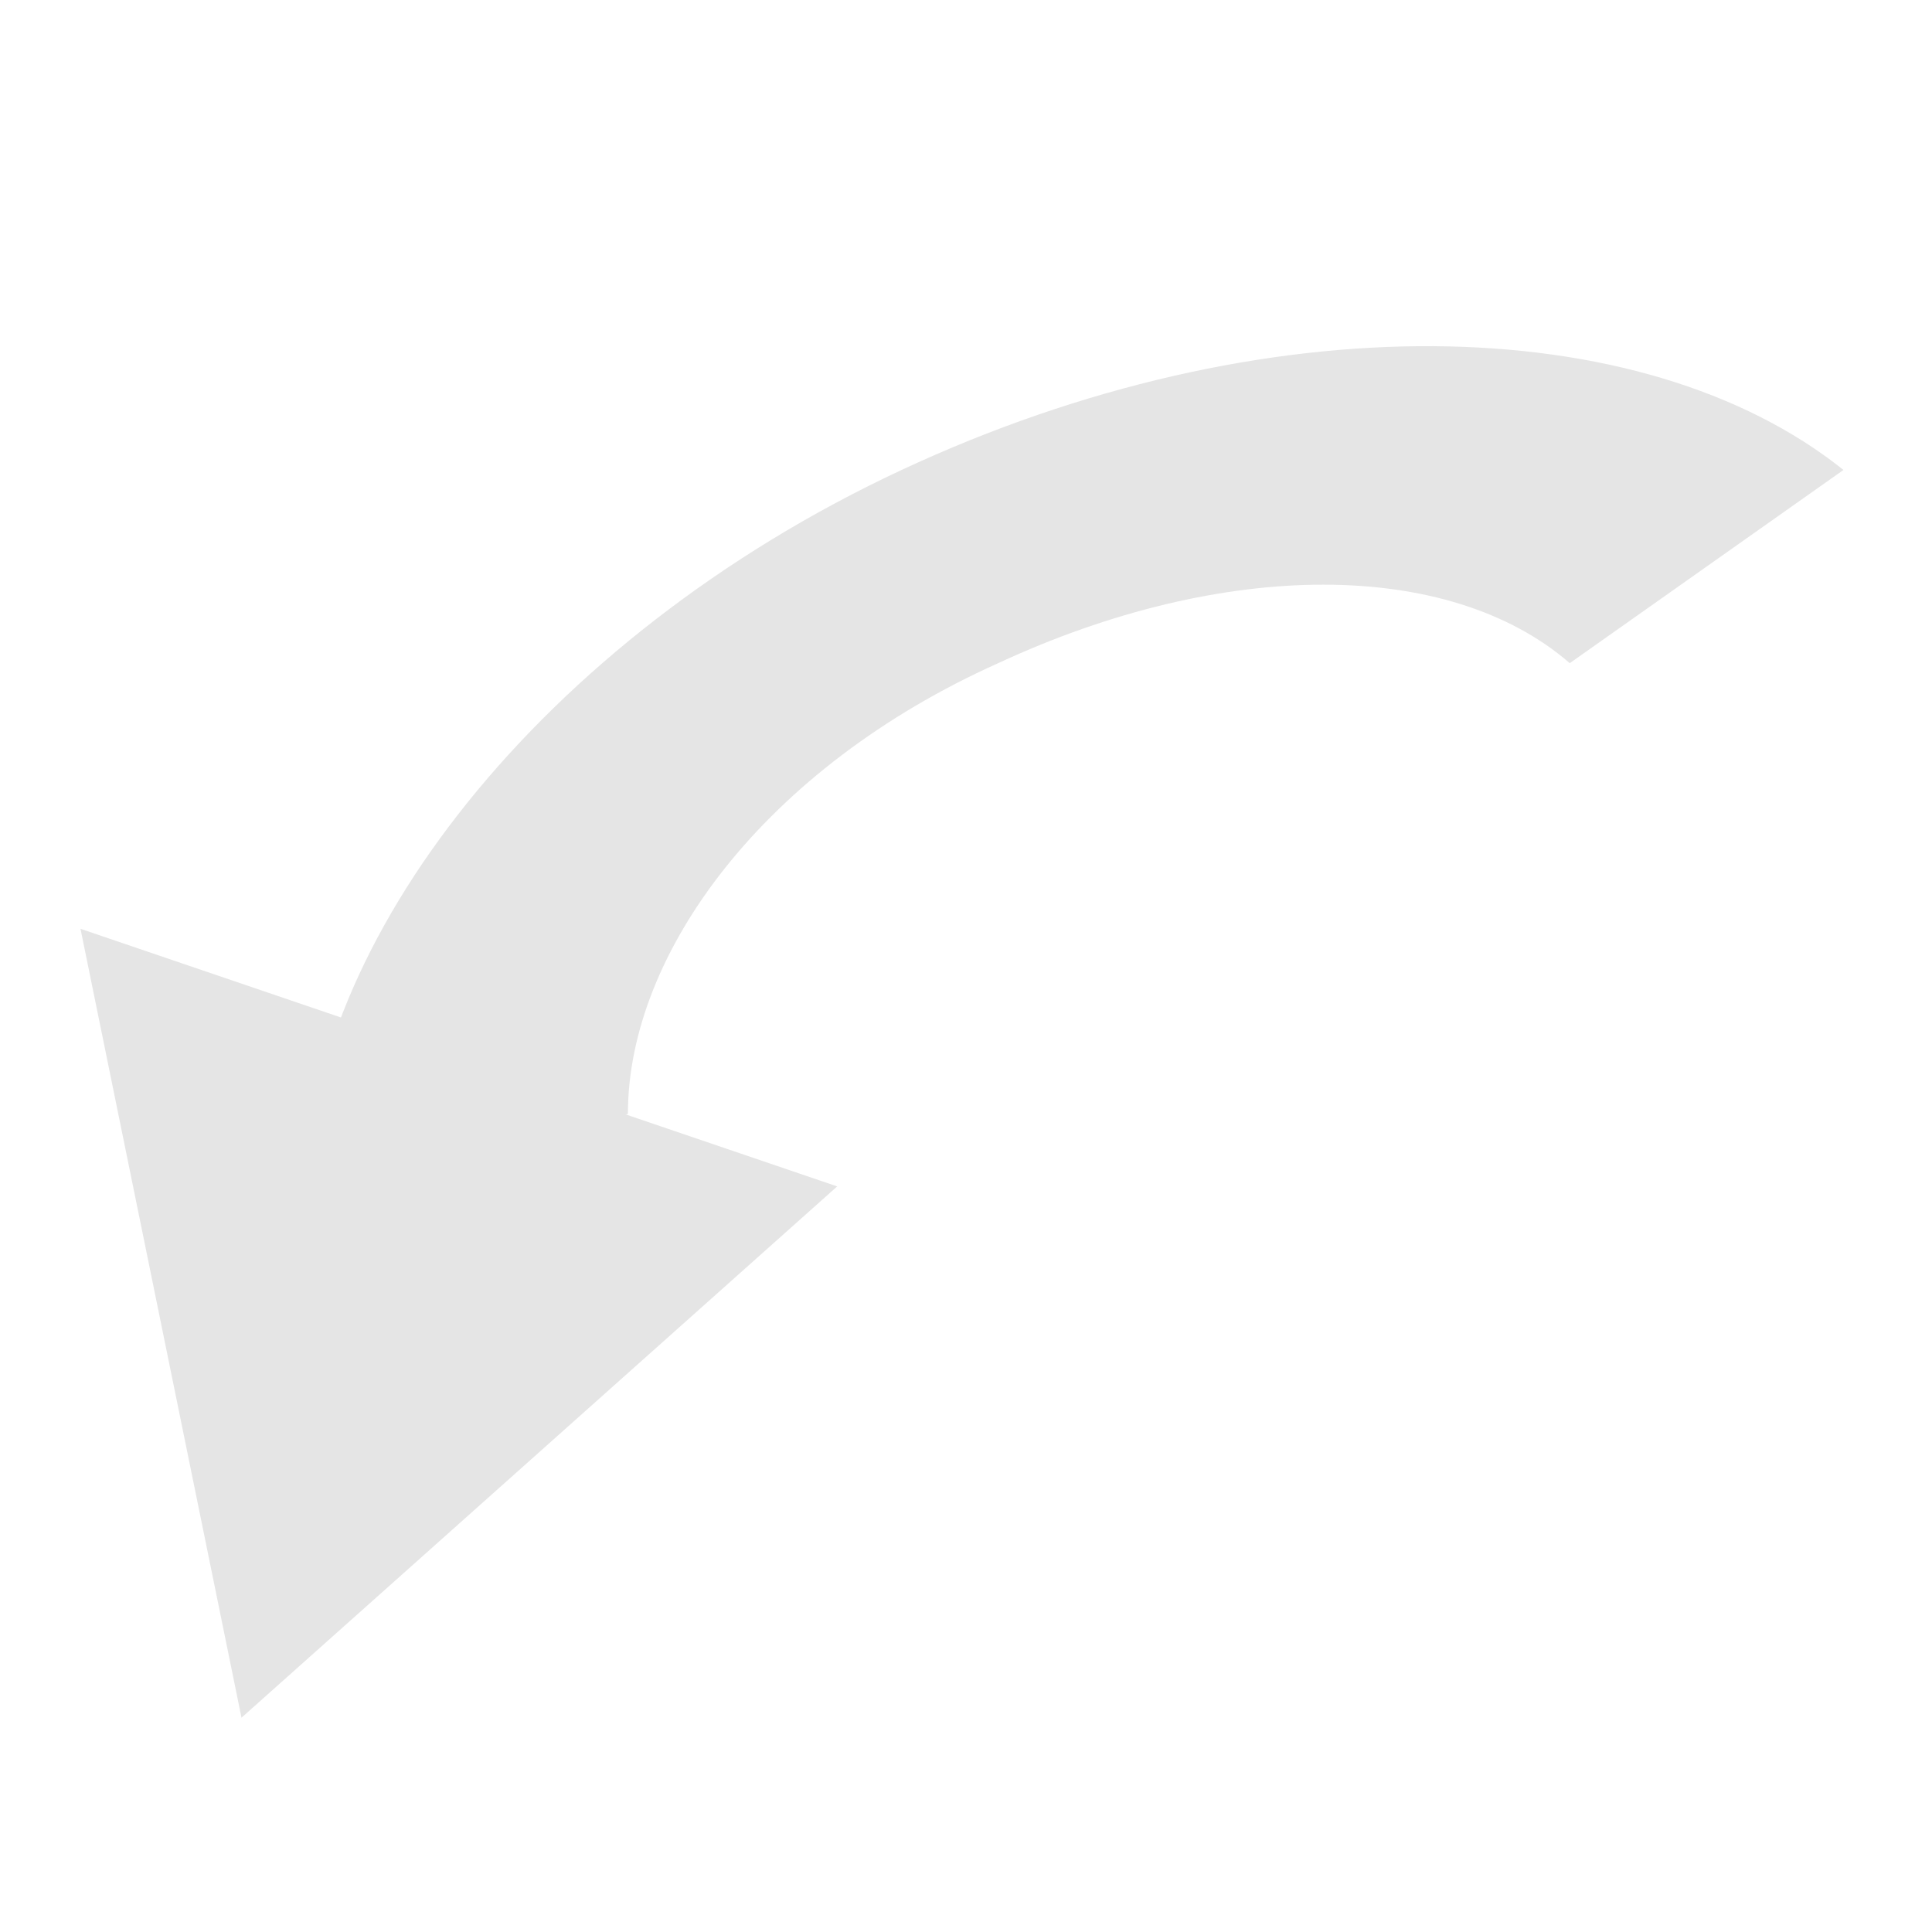 <?xml version="1.0" encoding="utf-8"?>
<!-- Generator: Adobe Illustrator 21.1.0, SVG Export Plug-In . SVG Version: 6.00 Build 0)  -->
<svg version="1.1"
	 id="svg4744" inkscape:export-filename="redo.png" inkscape:export-xdpi="90" inkscape:export-ydpi="90" inkscape:version="0.48.4 r9939" sodipodi:docname="redo.svg" xmlns:cc="http://creativecommons.org/ns#" xmlns:dc="http://purl.org/dc/elements/1.1/" xmlns:inkscape="http://www.inkscape.org/namespaces/inkscape" xmlns:rdf="http://www.w3.org/1999/02/22-rdf-syntax-ns#" xmlns:sodipodi="http://sodipodi.sourceforge.net/DTD/sodipodi-0.dtd" xmlns:svg="http://www.w3.org/2000/svg"
	 xmlns="http://www.w3.org/2000/svg" xmlns:xlink="http://www.w3.org/1999/xlink" x="0px" y="0px" viewBox="0 0 24 24"
	 style="enable-background:new 0 0 24 24;" xml:space="preserve">
<style type="text/css">
	.st0{fill:none;}
	.st1{fill:#E5E5E5;}
</style>
<sodipodi:namedview  bordercolor="#666666" borderopacity="1.0" fit-margin-bottom="0" fit-margin-left="0" fit-margin-right="0" fit-margin-top="0" id="base" inkscape:current-layer="layer1" inkscape:cx="11.305919" inkscape:cy="11.833329" inkscape:document-units="px" inkscape:pageopacity="0.0" inkscape:pageshadow="2" inkscape:window-height="637" inkscape:window-maximized="0" inkscape:window-width="1005" inkscape:window-x="0" inkscape:window-y="52" inkscape:zoom="15.839192" pagecolor="#ffffff" showgrid="false">
	</sodipodi:namedview>
<g id="layer1" transform="translate(0,-1028.362)" inkscape:groupmode="layer" inkscape:label="Layer 1">
	
		<g id="g4242-2" transform="matrix(1.35,0,0,1.35,-35.319,569.309)" inkscape:export-filename="savetgt.png" inkscape:export-xdpi="93" inkscape:export-ydpi="93">
	</g>
	
		<path id="rect2996-9-4-7-2" inkscape:export-filename="redo.png" inkscape:export-xdpi="93" inkscape:export-ydpi="93" class="st0" d="
		M4.3,1028.8h15.6c2.1,0,3.7,1.7,3.7,3.7v15.6c0,2.1-1.7,3.7-3.7,3.7H4.3c-2.1,0-3.7-1.7-3.7-3.7v-15.6
		C0.5,1030.5,2.2,1028.8,4.3,1028.8z"/>
	
		<path id="path3883-5-6-5-8-2-8" inkscape:connector-curvature="0" inkscape:export-filename="redo.png" inkscape:export-xdpi="93.750015" inkscape:export-ydpi="93.750015" class="st1" d="
		M11.2,1034.2c-4.5,2.1-7.4,5.9-7.4,9l4-1c0-2,1.7-4.3,4.6-5.6c2.8-1.3,5.6-1.3,7.1,0l3.4-2.4C20.4,1032.2,15.7,1032.1,11.2,1034.2
		L11.2,1034.2z"/>
	
		<path id="path3911-8-4-8-4-1" inkscape:export-filename="redo.png" inkscape:export-xdpi="93.750015" inkscape:export-ydpi="93.750015" inkscape:flatsided="false" inkscape:randomized="0" inkscape:rounded="0" inkscape:transform-center-x="-0.91570682" inkscape:transform-center-y="-0.56486402" sodipodi:arg1="0.52359878" sodipodi:arg2="1.5707963" sodipodi:cx="-82.8125" sodipodi:cy="145.97826" sodipodi:r1="1.757024" sodipodi:r2="0.87851208" sodipodi:sides="3" sodipodi:type="star" class="st1" d="
		M1,1039.9l4.7,1.6l4.7,1.6l-3.7,3.3l-3.7,3.3l-1-4.9L1,1039.9z"/>
</g>
</svg>
